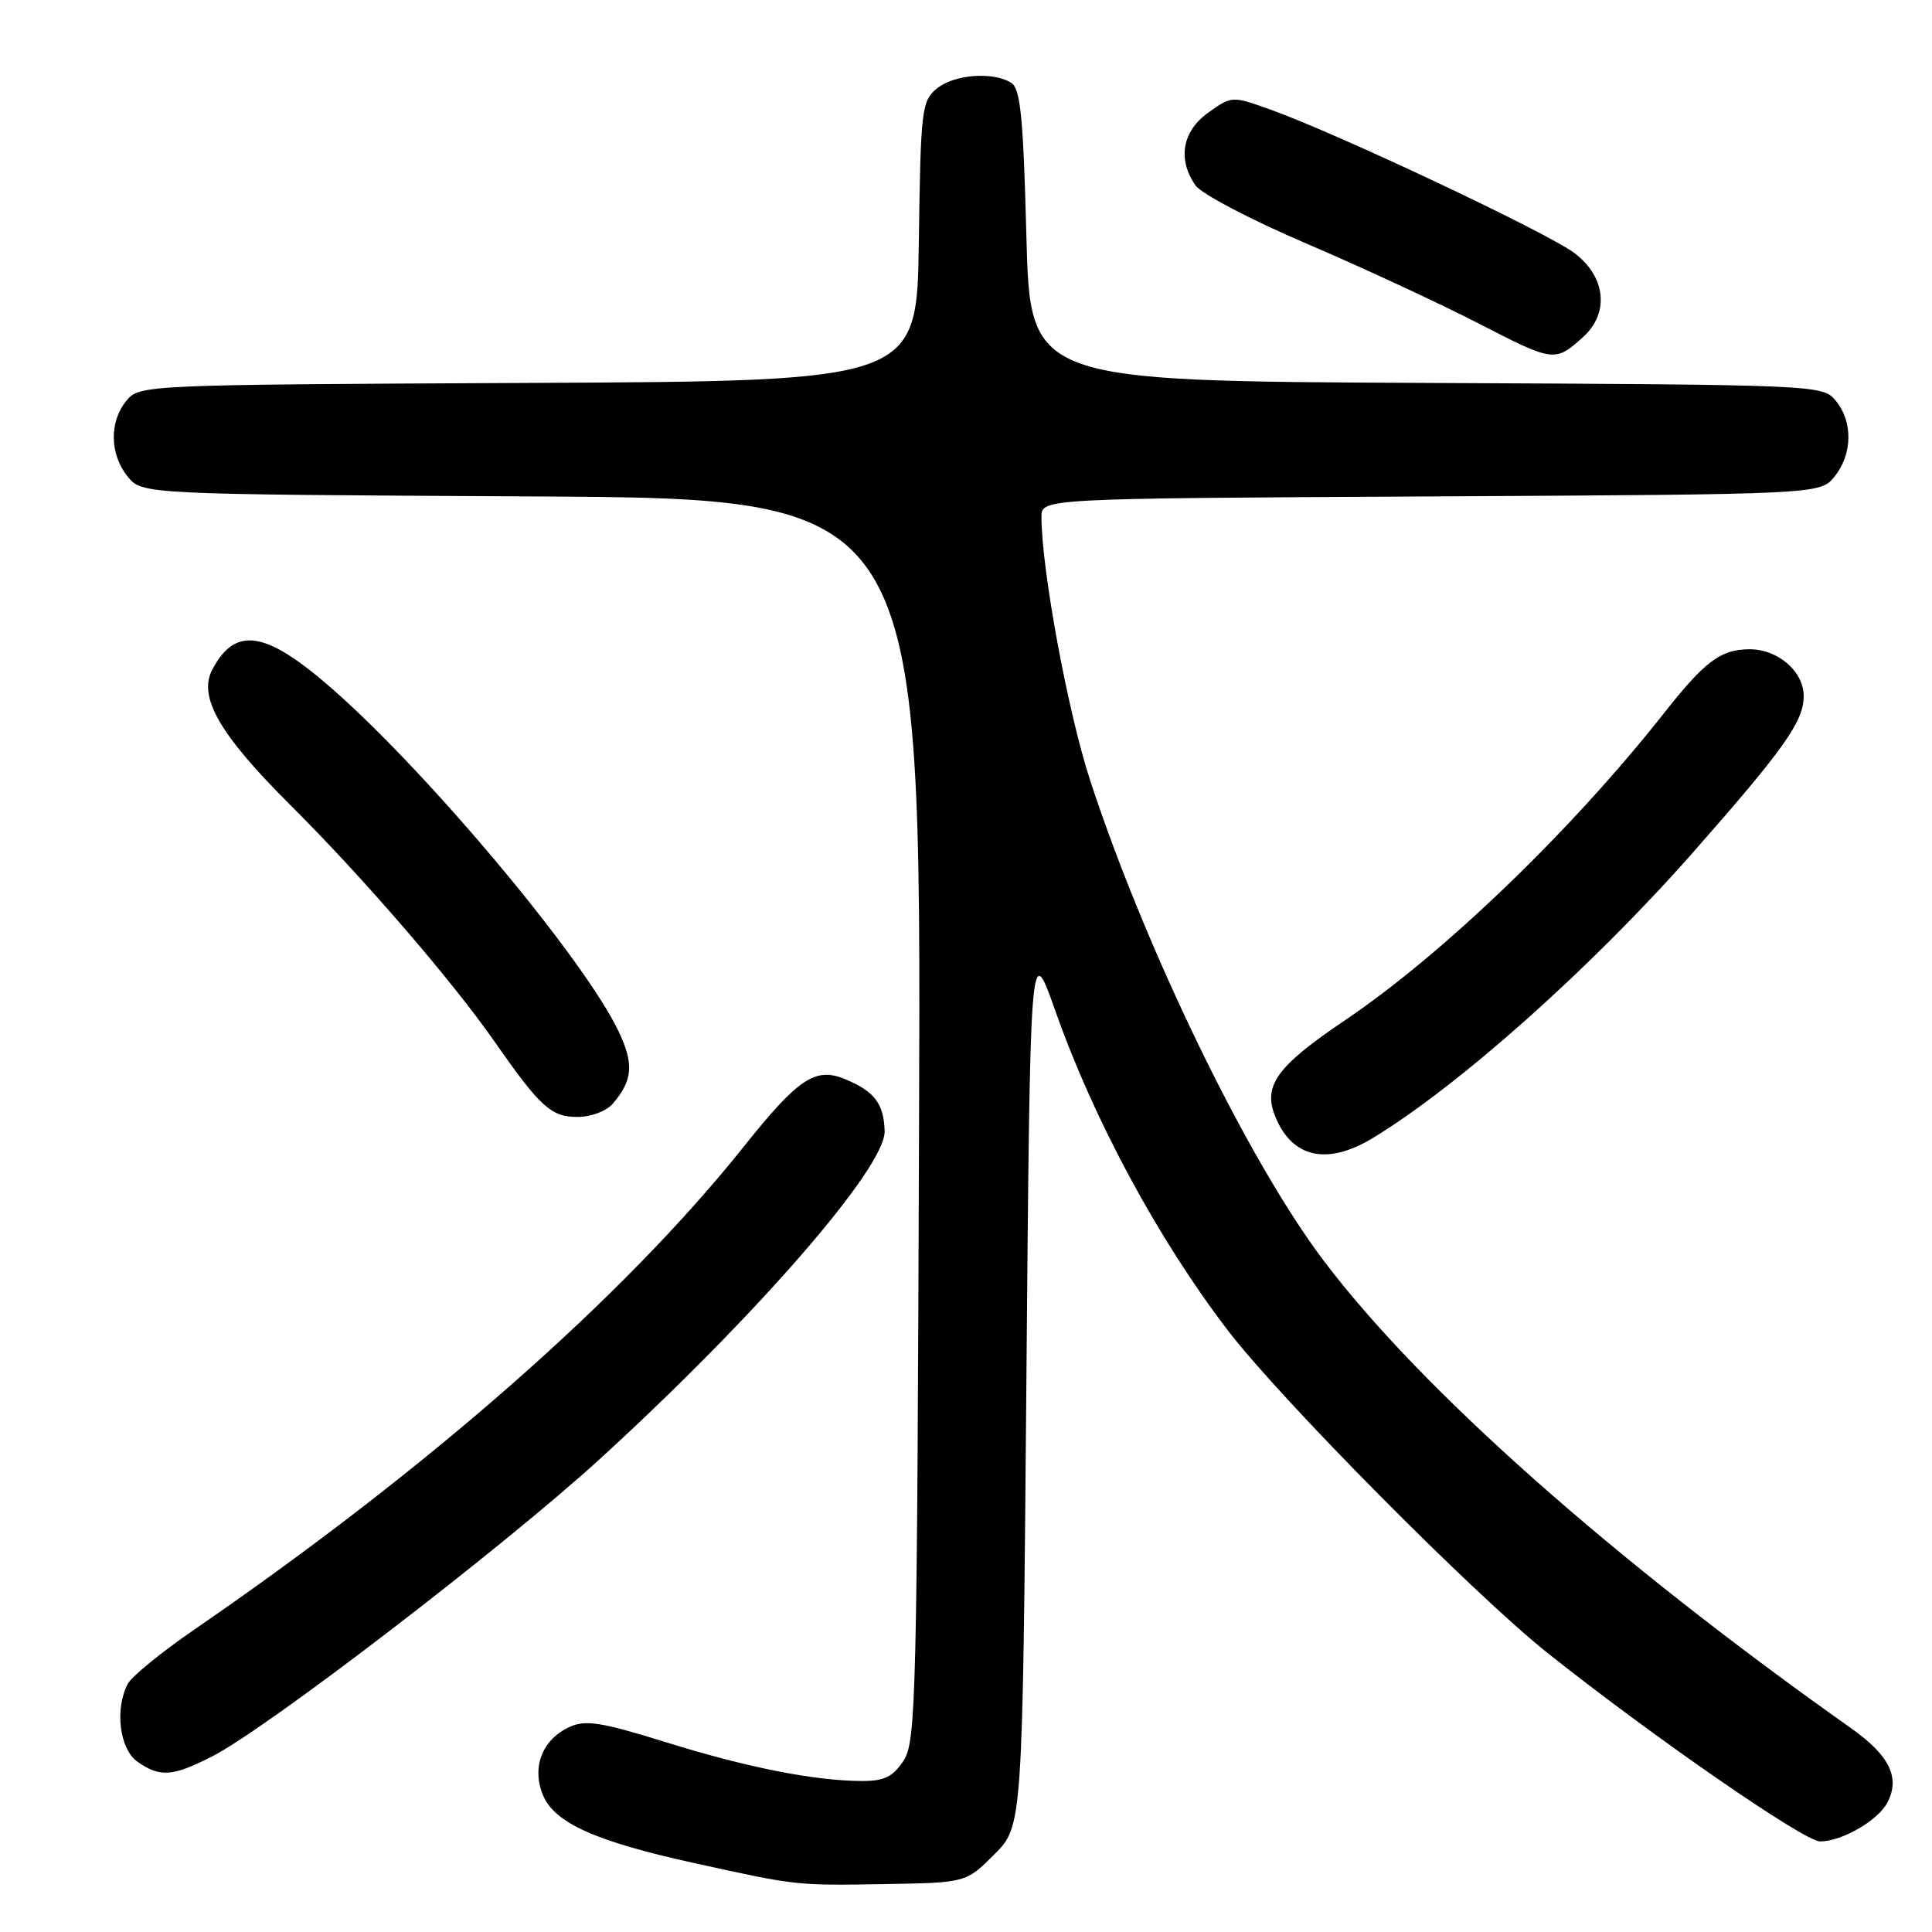 <?xml version="1.0" encoding="UTF-8" standalone="no"?>
<!DOCTYPE svg PUBLIC "-//W3C//DTD SVG 1.1//EN" "http://www.w3.org/Graphics/SVG/1.1/DTD/svg11.dtd" >
<svg xmlns="http://www.w3.org/2000/svg" xmlns:xlink="http://www.w3.org/1999/xlink" version="1.1" viewBox="0 0 256 256">
 <g >
 <path fill="currentColor"
d=" M 131.75 245.72 C 135.50 241.97 135.50 241.97 136.00 183.23 C 136.50 124.50 136.50 124.50 139.84 133.95 C 144.96 148.46 153.49 164.26 162.71 176.30 C 169.68 185.42 195.21 211.18 205.00 218.98 C 218.82 229.99 239.07 244.00 241.16 244.00 C 244.03 244.00 248.78 241.27 250.06 238.90 C 251.83 235.58 250.41 232.63 245.28 229.00 C 213.80 206.75 188.28 184.12 175.36 167.00 C 165.37 153.77 151.79 125.84 144.45 103.40 C 141.51 94.43 138.00 75.44 138.00 68.49 C 138.00 66.05 138.00 66.05 189.59 65.78 C 241.18 65.50 241.18 65.50 243.09 63.14 C 245.47 60.19 245.54 55.88 243.25 53.10 C 241.51 51.00 241.12 50.98 189.00 50.74 C 136.50 50.50 136.50 50.50 136.00 31.21 C 135.59 15.54 135.22 11.75 134.00 10.98 C 131.58 9.45 126.39 9.86 124.11 11.75 C 122.13 13.40 121.99 14.57 121.75 32.00 C 121.50 50.50 121.50 50.50 70.00 50.74 C 18.90 50.98 18.49 51.00 16.75 53.10 C 14.46 55.88 14.53 60.19 16.91 63.14 C 18.82 65.50 18.82 65.50 70.44 65.78 C 122.07 66.05 122.07 66.05 121.78 148.32 C 121.52 225.12 121.38 230.77 119.73 233.29 C 118.32 235.44 117.18 236.00 114.23 235.99 C 107.98 235.98 99.01 234.21 88.26 230.86 C 79.70 228.20 77.60 227.86 75.49 228.82 C 71.85 230.48 70.41 234.16 71.95 237.87 C 73.47 241.55 78.93 244.00 92.00 246.87 C 105.63 249.87 105.46 249.85 117.25 249.65 C 128.00 249.47 128.00 249.47 131.75 245.72 Z  M 28.08 232.75 C 35.37 229.04 66.64 205.05 79.50 193.31 C 100.25 174.35 117.35 154.66 117.22 149.88 C 117.11 146.23 115.88 144.61 111.97 142.99 C 108.05 141.36 105.78 142.87 98.54 151.95 C 82.61 171.91 56.82 194.58 25.70 215.96 C 21.41 218.91 17.47 222.12 16.95 223.09 C 15.17 226.42 15.83 231.76 18.22 233.44 C 21.20 235.53 22.85 235.41 28.08 232.75 Z  M 181.88 150.81 C 193.31 143.88 210.89 128.20 224.29 113.00 C 236.42 99.22 238.99 95.60 239.00 92.25 C 239.00 88.95 235.56 85.99 231.75 86.03 C 227.96 86.07 225.90 87.63 220.43 94.57 C 208.18 110.09 191.26 126.38 178.26 135.16 C 169.12 141.33 167.29 143.87 169.01 148.03 C 171.26 153.44 175.88 154.44 181.88 150.81 Z  M 81.19 146.25 C 83.84 143.17 84.02 141.01 81.99 136.71 C 77.54 127.28 57.14 102.83 44.20 91.43 C 35.26 83.56 31.21 82.88 28.13 88.73 C 26.22 92.35 29.09 97.33 38.50 106.70 C 48.10 116.26 59.79 129.80 65.52 138.00 C 71.59 146.70 73.02 148.00 76.52 148.00 C 78.30 148.00 80.35 147.23 81.19 146.25 Z  M 209.75 44.68 C 213.27 41.51 212.80 36.71 208.66 33.56 C 205.19 30.90 177.31 17.74 168.37 14.53 C 163.25 12.70 163.23 12.70 160.12 14.91 C 156.65 17.38 155.99 21.12 158.42 24.58 C 159.20 25.69 165.83 29.17 173.17 32.30 C 180.50 35.44 190.78 40.21 196.00 42.90 C 205.86 47.98 206.05 48.01 209.75 44.68 Z "/>
</g>
</svg>